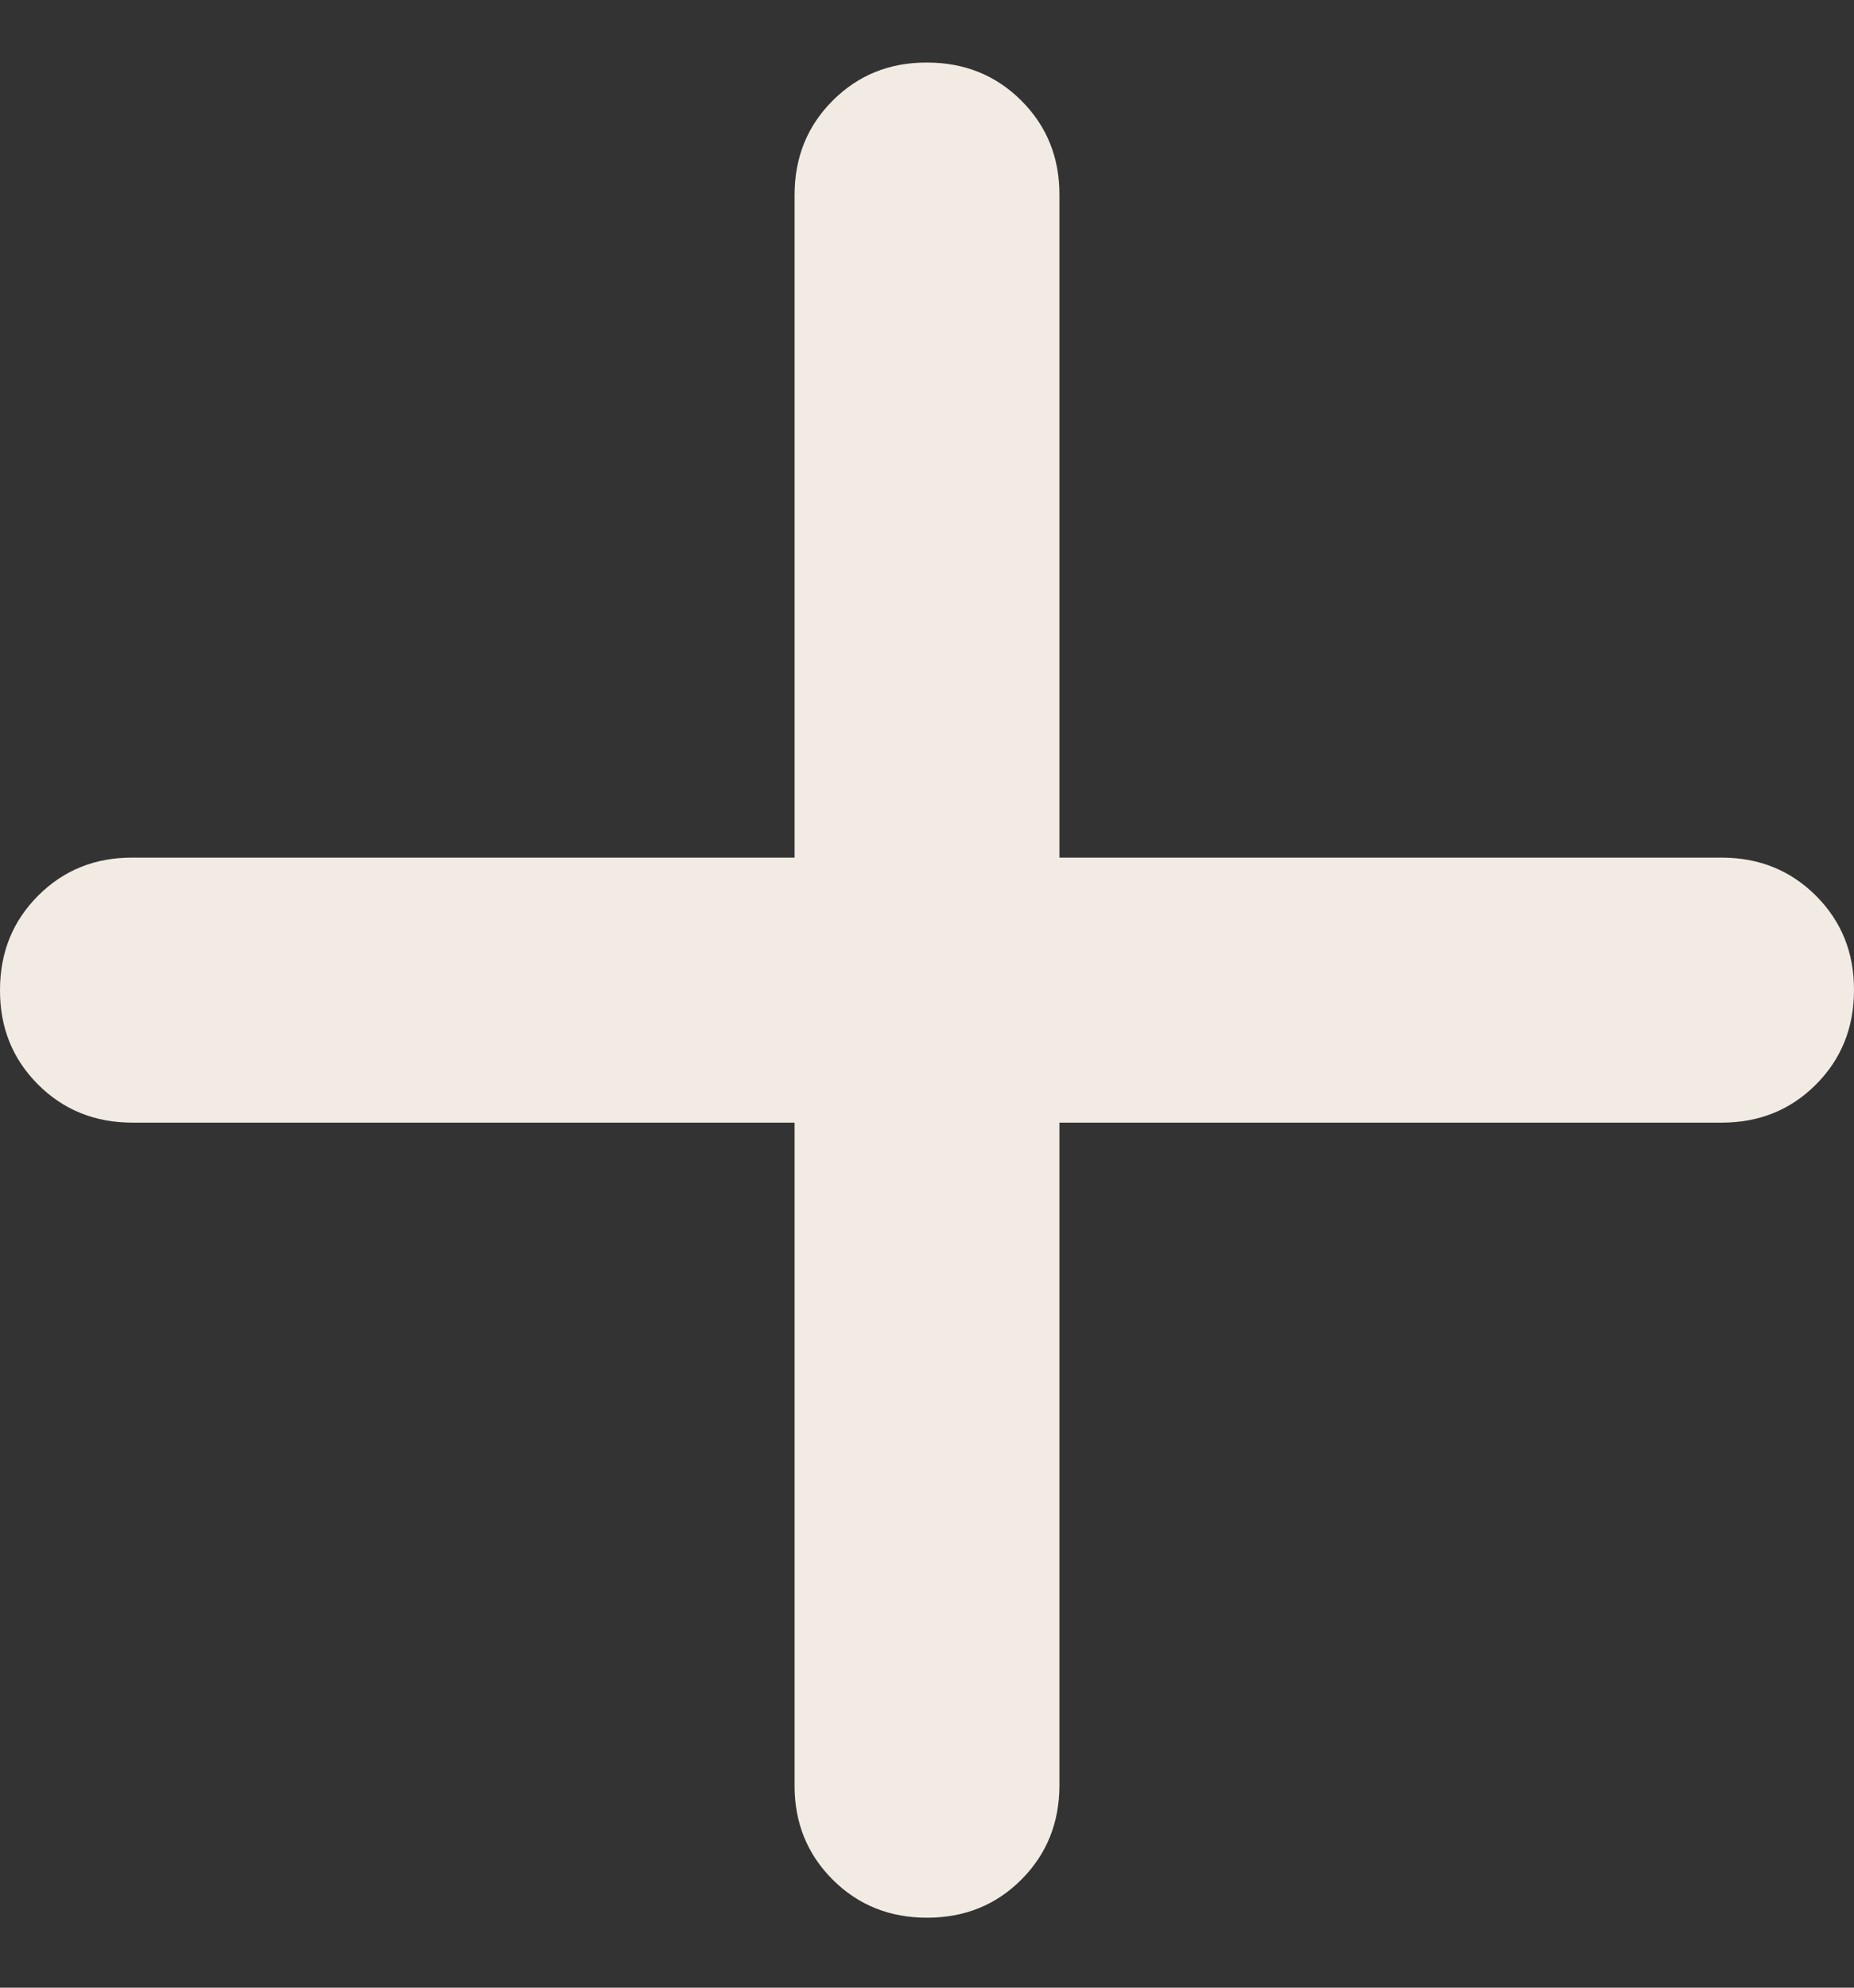 <svg width="14" height="15" viewBox="0 0 14 15" fill="none" xmlns="http://www.w3.org/2000/svg">
<rect x="0" y="0" width="14" height="15" fill="#333333" stroke="none"/>
<path d="M7 14.472C6.717 14.472 6.479 14.376 6.287 14.184C6.095 13.992 5.999 13.754 6 13.472V8.472H1C0.717 8.472 0.479 8.376 0.287 8.184C0.095 7.992 -0.001 7.754 3.4602e-06 7.472C3.4602e-06 7.188 0.096 6.951 0.288 6.759C0.48 6.567 0.717 6.471 1 6.472H6V1.472C6 1.188 6.096 0.951 6.288 0.759C6.48 0.567 6.717 0.471 7 0.472C7.283 0.472 7.521 0.568 7.713 0.76C7.905 0.952 8.001 1.189 8 1.472V6.472H13C13.283 6.472 13.521 6.568 13.713 6.76C13.905 6.952 14.001 7.189 14 7.472C14 7.755 13.904 7.993 13.712 8.185C13.52 8.377 13.283 8.472 13 8.472H8V13.472C8 13.755 7.904 13.993 7.712 14.185C7.52 14.377 7.283 14.472 7 14.472Z" fill="#F2EBE3"/>
</svg>

